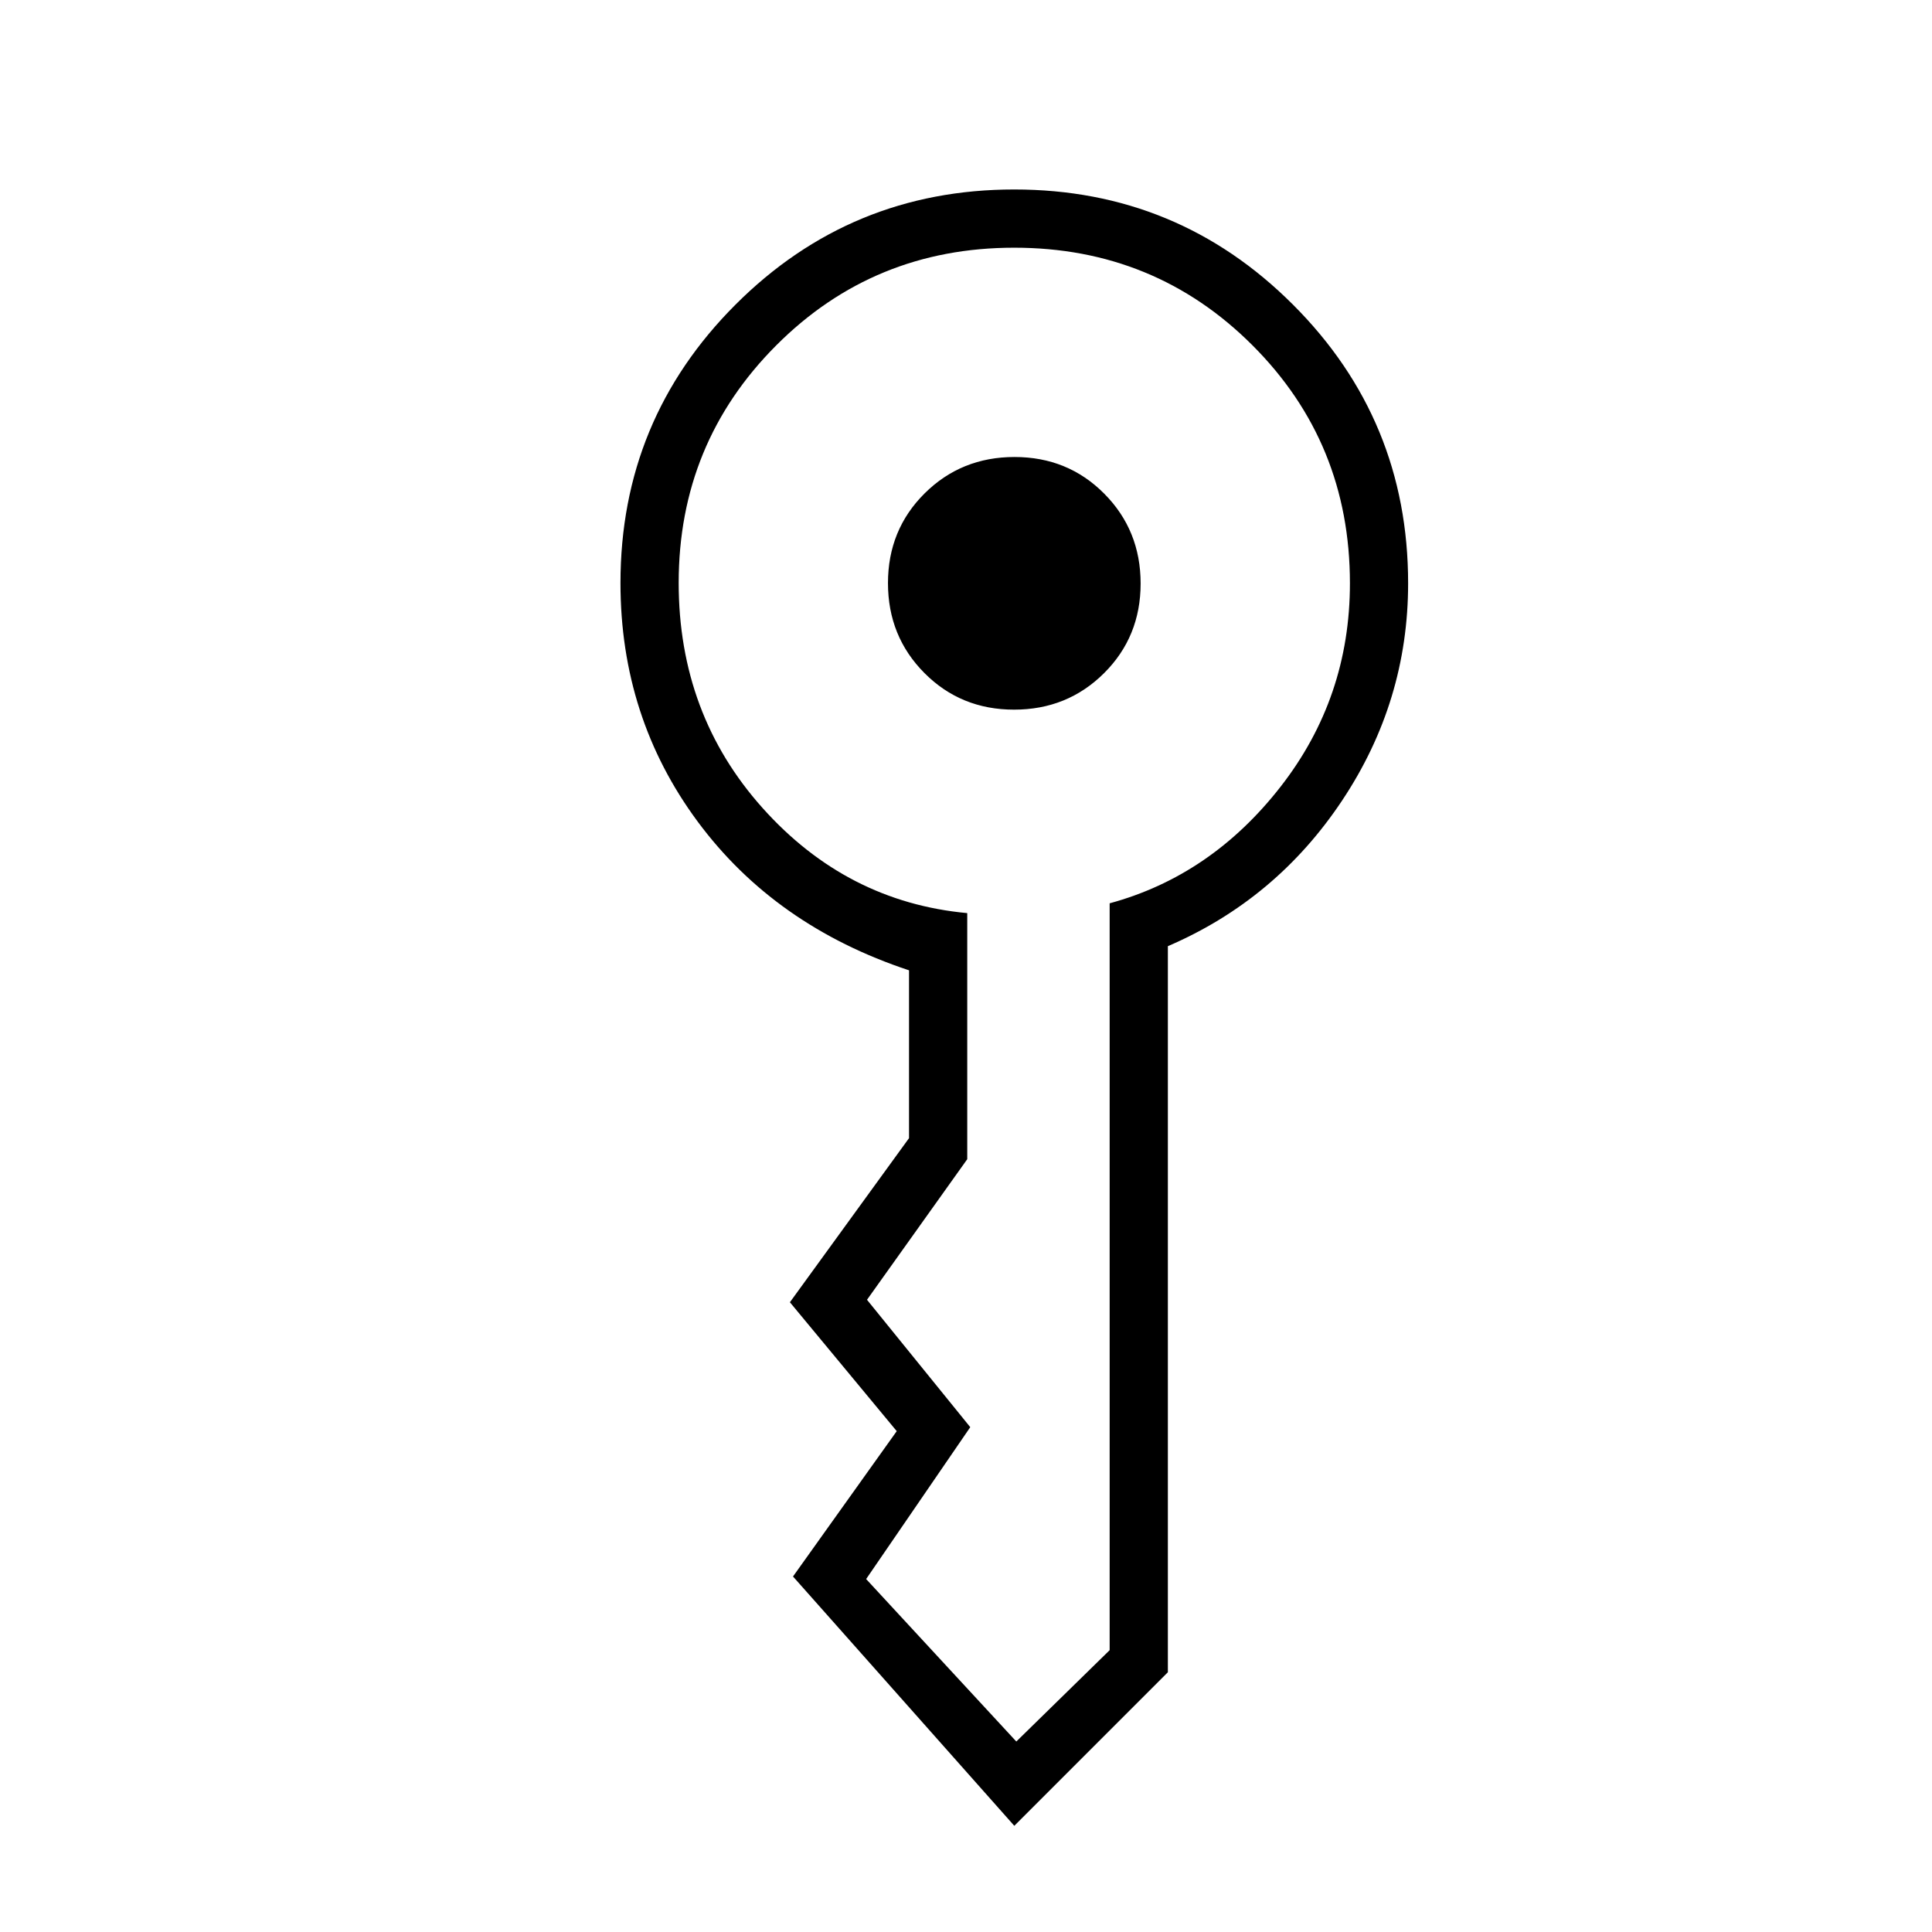 <svg xmlns="http://www.w3.org/2000/svg" height="20" viewBox="0 -960 960 960" width="20"><path d="M441.23-670.26q0-26.47 18.2-44.57 18.21-18.09 44.68-18.09t44.56 18.2q18.1 18.2 18.1 44.67 0 26.47-18.2 44.57-18.21 18.1-44.68 18.1t-44.56-18.21q-18.1-18.2-18.1-44.67ZM504-52.77 394.04-176.65l51.54-72.22-53.08-64.05 59.19-81.54v-83.39q-66.63-22.08-105.01-73.89-38.37-51.81-38.37-118.57 0-81.16 57.19-138.35 57.2-57.19 138.46-57.19 81.27 0 138.5 57.21 57.23 57.2 57.23 138.49 0 58.61-32.77 107.88-32.77 49.27-86.61 72.42v360.77L504-52.77ZM337.23-670.38q0 65.3 41.73 111.92 41.73 46.61 101.66 52.18V-384l-49.81 69.85 51.31 63.3-51.74 75.47L505-94.65l46.38-45.39v-371.11q50.43-13.7 84.91-57.91 34.48-44.22 34.48-101.11 0-69.87-48.49-118.31t-118.33-48.44q-69.83 0-118.28 48.57-48.44 48.57-48.44 117.97Z"/></svg>